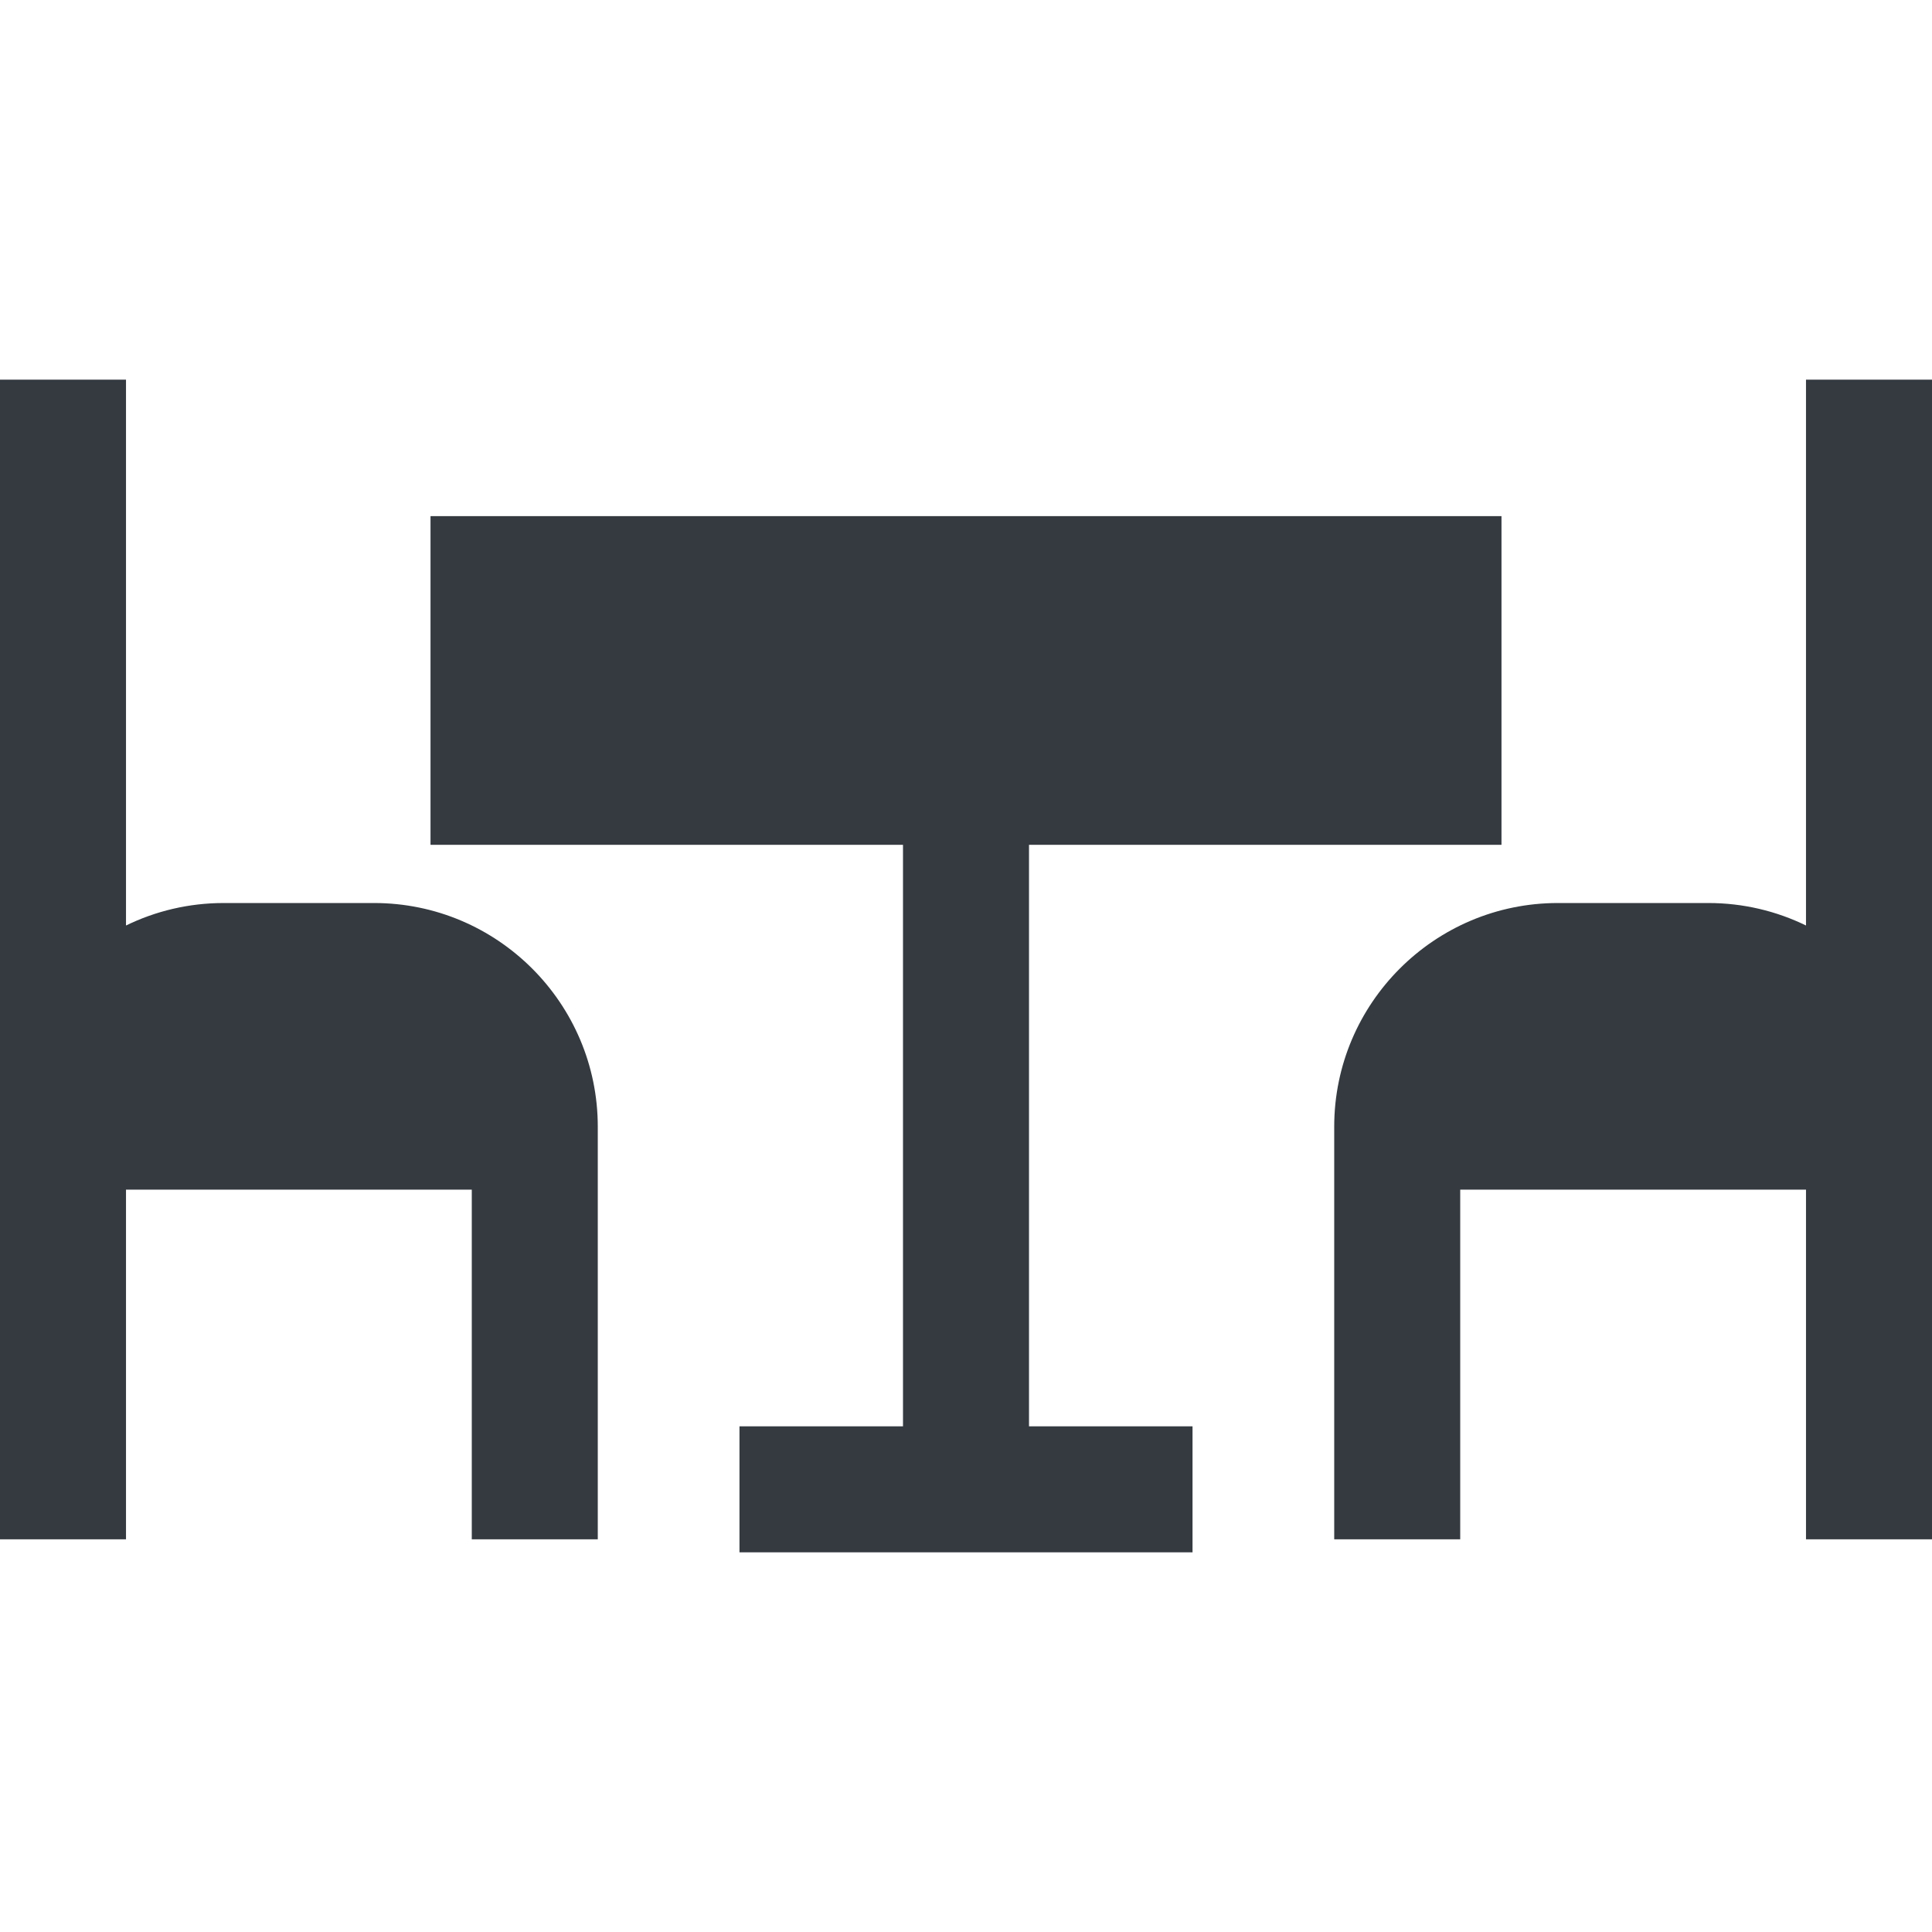 <!DOCTYPE svg PUBLIC "-//W3C//DTD SVG 1.1//EN" "http://www.w3.org/Graphics/SVG/1.1/DTD/svg11.dtd">
<!-- Uploaded to: SVG Repo, www.svgrepo.com, Transformed by: SVG Repo Mixer Tools -->
<svg fill="#343a40" height="800px" width="800px" version="1.1" id="Layer_1" xmlns="http://www.w3.org/2000/svg" xmlns:xlink="http://www.w3.org/1999/xlink" viewBox="0 0 512 512" xml:space="preserve" style="--darkreader-inline-fill: #2c2f31;" data-darkreader-inline-fill="">
<g id="SVGRepo_bgCarrier" stroke-width="0"/>
<g id="SVGRepo_tracerCarrier" stroke-linecap="round" stroke-linejoin="round"/>
<g id="SVGRepo_iconCarrier"> <g> <g> <polygon points="397.909,223.884 397.909,136.781 114.091,136.781 114.091,223.884 239.304,223.884 239.304,377.991 195.969,377.991 195.969,411.382 316.031,411.382 316.031,377.991 272.696,377.991 272.696,223.884 "/> </g> </g> <g> <g> <path d="M99.156,239.311H59.262c-9.271,0-18.049,2.144-25.87,5.956V100.618H0v197.955v16.696v92.662h33.391V315.27h91.635v92.662 h33.391V315.27v-16.696C158.417,265.896,131.832,239.311,99.156,239.311z"/> </g> </g> <g> <g> <path d="M478.609,100.618v144.649c-7.823-3.812-16.6-5.956-25.87-5.956h-39.894c-32.677,0-59.262,26.585-59.262,59.262v16.696 v92.662h33.391V315.27h91.635v92.662H512V315.27v-16.696V100.618H478.609z"/> </g> </g> </g>
</svg>
